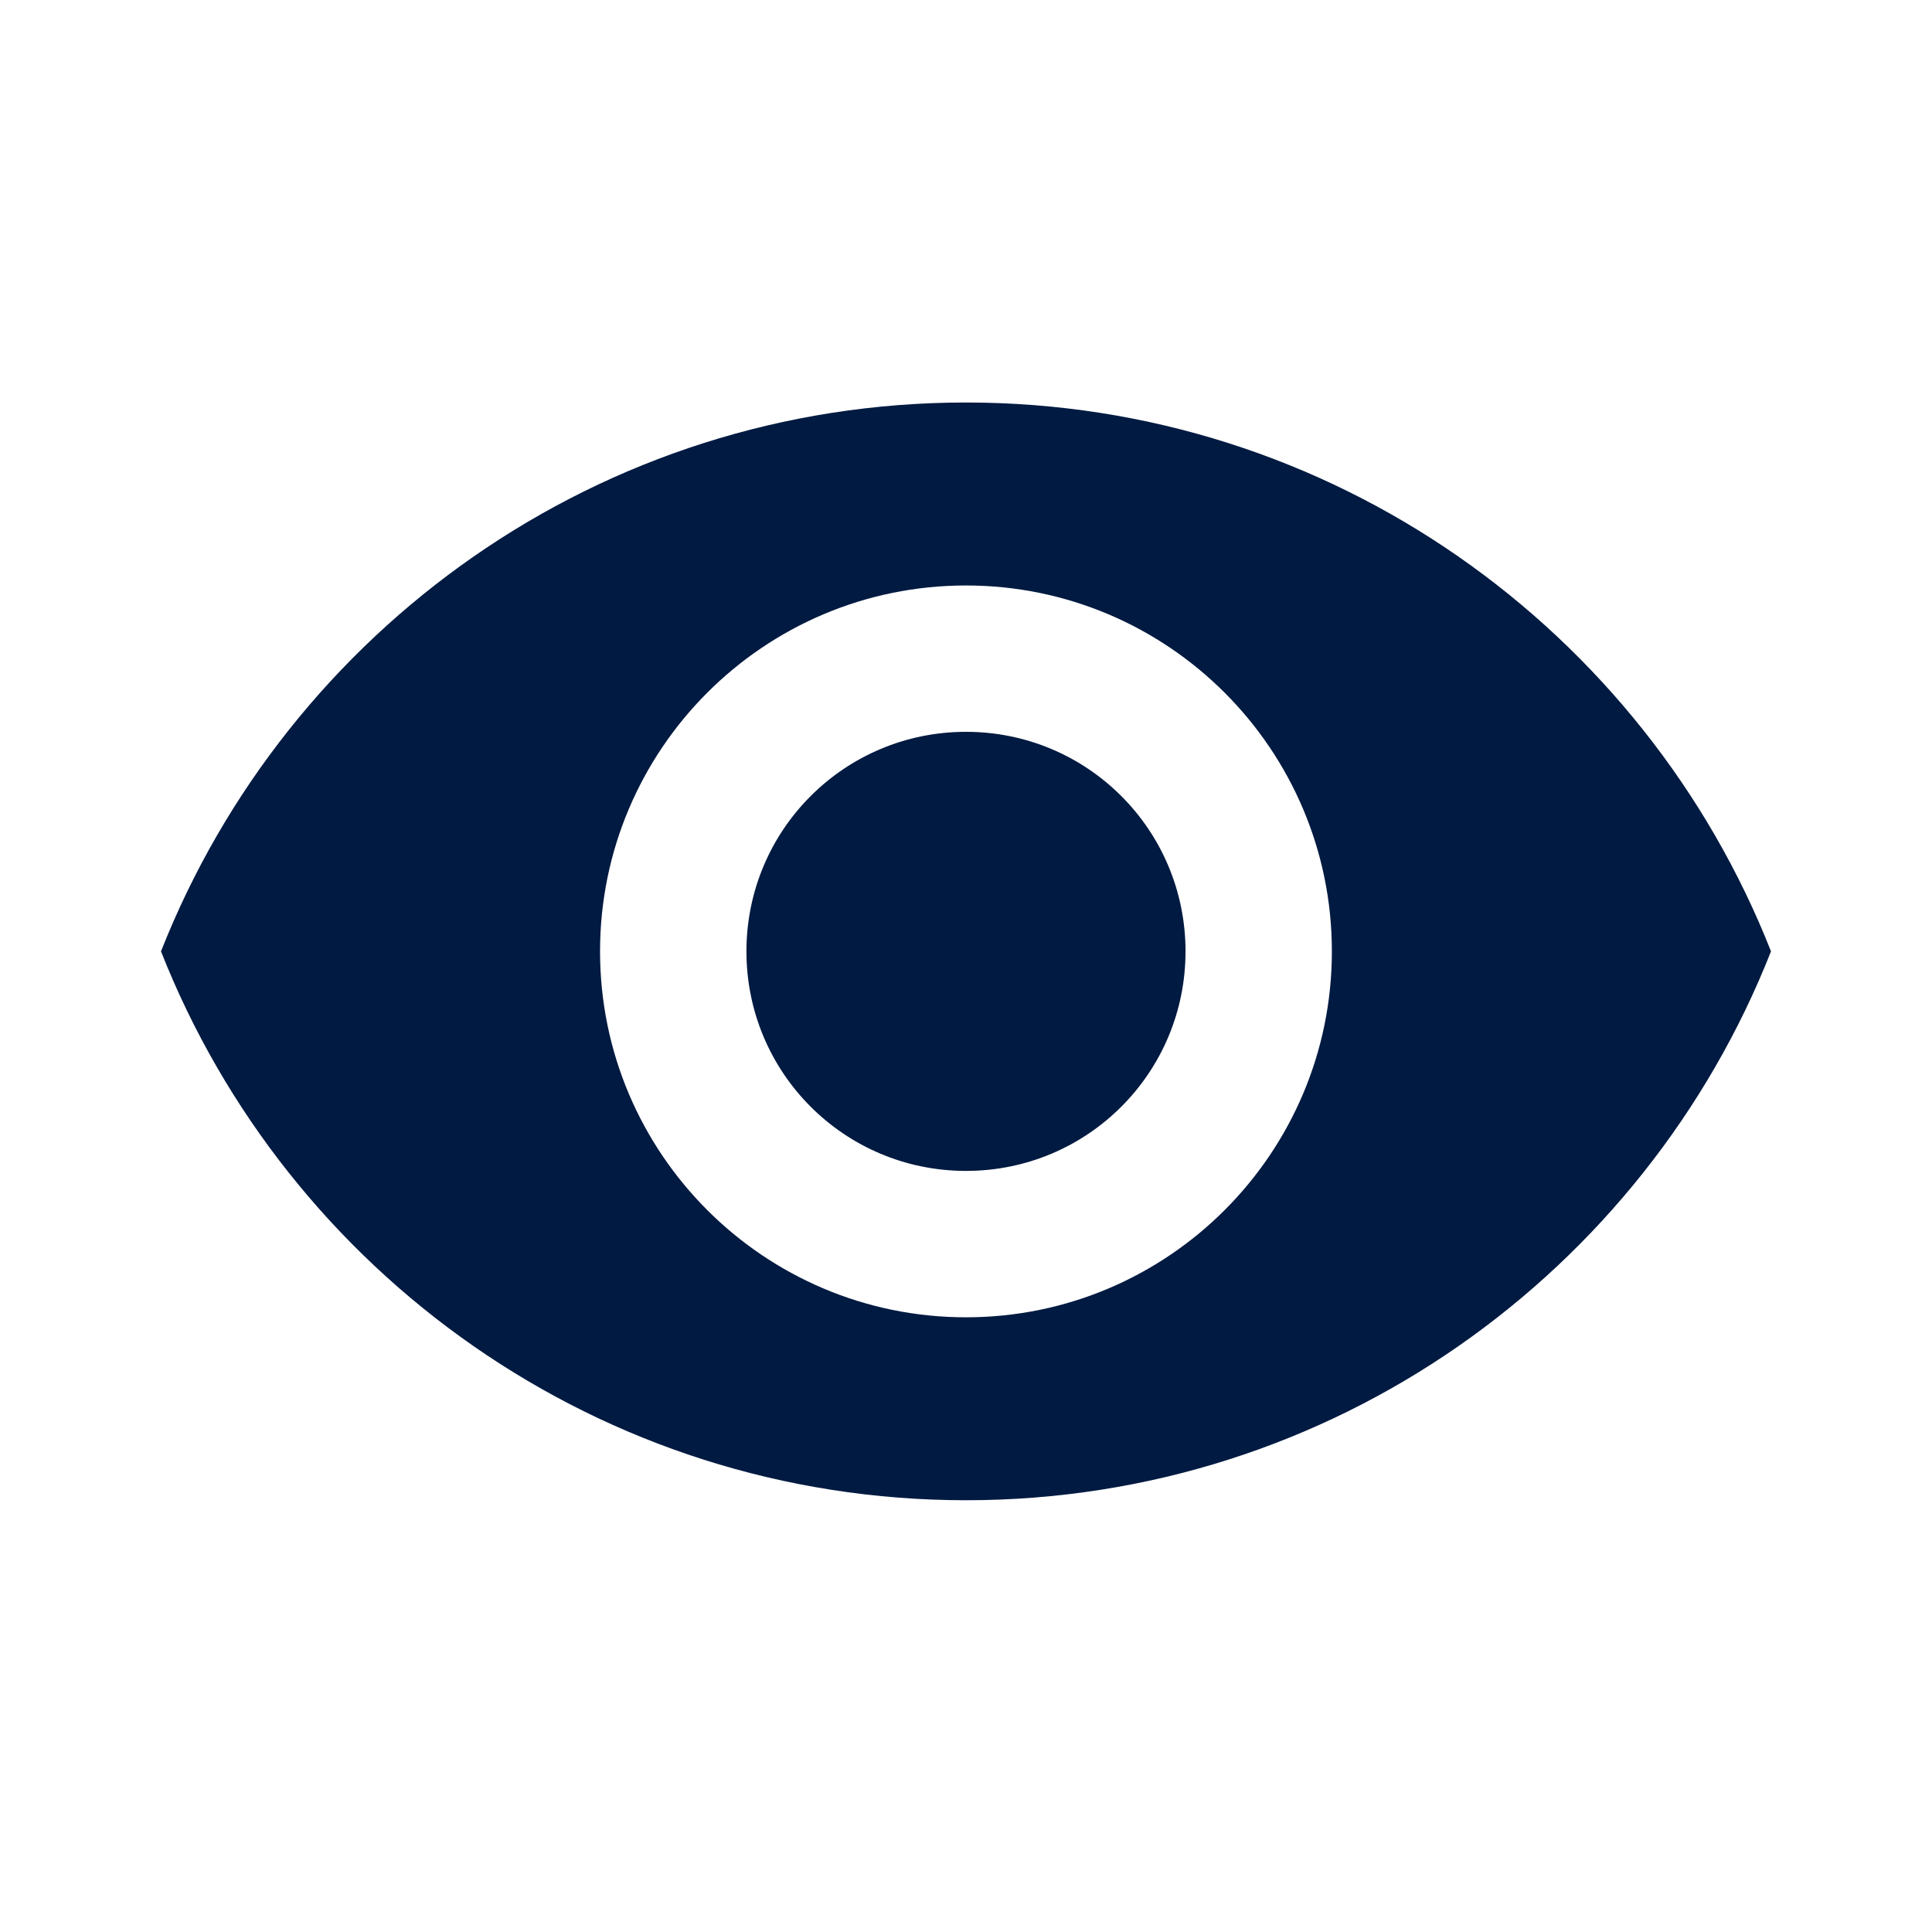 <svg width="48" height="48" viewBox="0 0 48 48" fill="none" xmlns="http://www.w3.org/2000/svg">
<path fill-rule="evenodd" clip-rule="evenodd" d="M24 10C14.909 10 7.145 15.655 4 23.636C7.145 31.618 14.909 37.273 24 37.273C33.091 37.273 40.855 31.618 44 23.636C40.855 15.655 33.091 10 24 10ZM23.999 32.728C18.981 32.728 14.908 28.655 14.908 23.637C14.908 18.619 18.981 14.546 23.999 14.546C29.017 14.546 33.09 18.619 33.09 23.637C33.09 28.655 29.017 32.728 23.999 32.728ZM24 18.182C20.982 18.182 18.545 20.619 18.545 23.637C18.545 26.655 20.982 29.091 24 29.091C27.018 29.091 29.454 26.655 29.454 23.637C29.454 20.619 27.018 18.182 24 18.182Z" fill="#001A41"/>
</svg>
